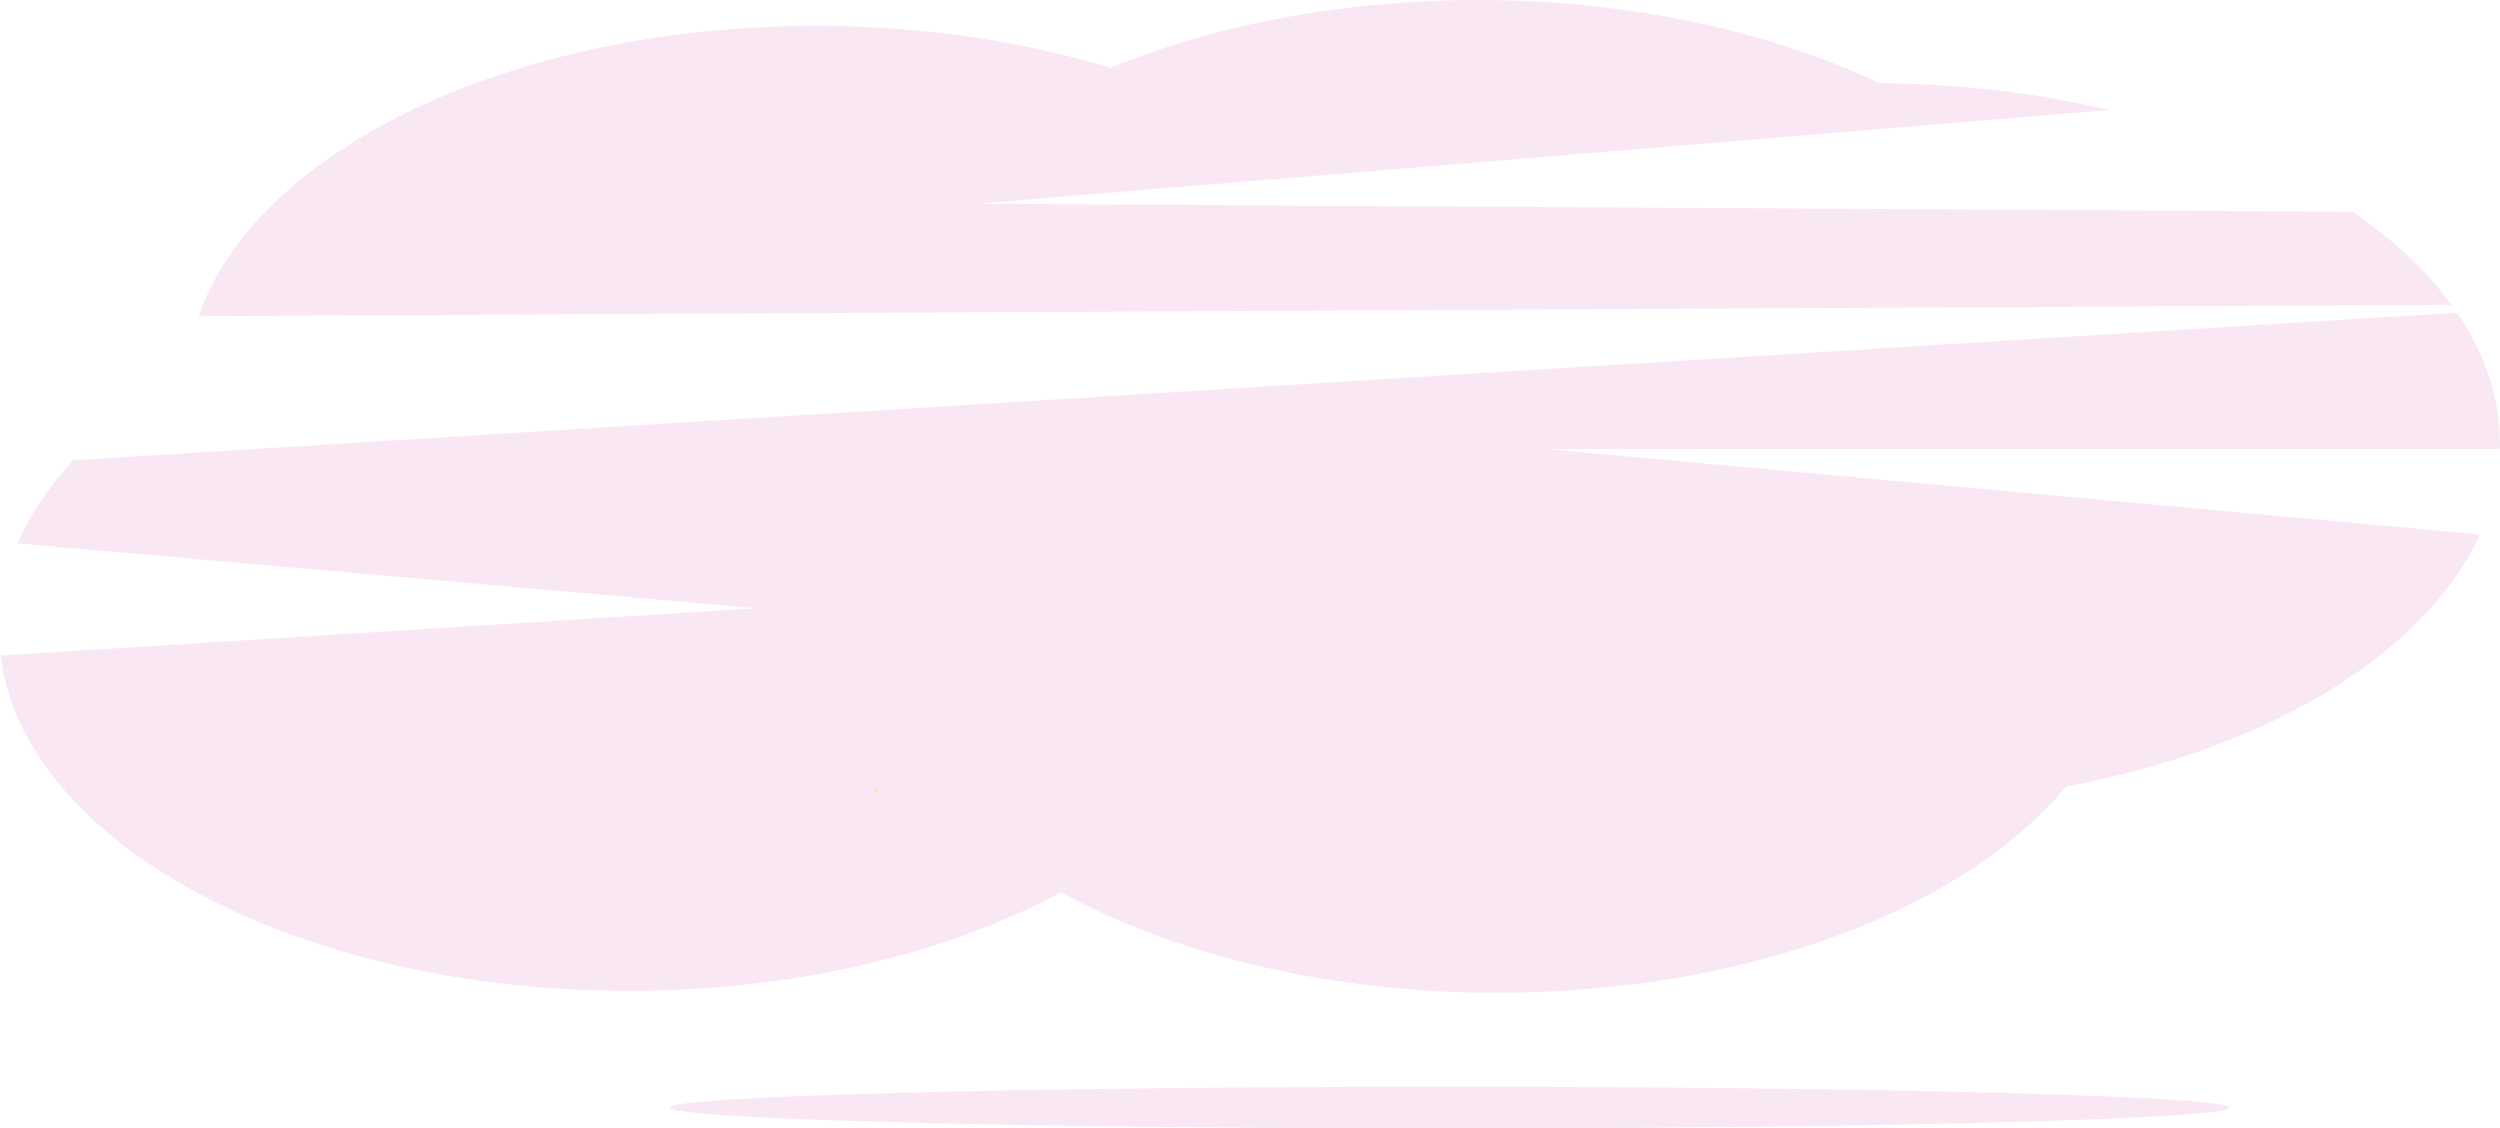 <svg width="3671" height="1657" viewBox="0 0 3671 1657" fill="none" xmlns="http://www.w3.org/2000/svg">
<path opacity="0.1" d="M3599.95 447.69C3563.63 397.968 3514.54 351.842 3454.4 310.935L1434.67 299.197L3097.57 161.5C2990.14 136.285 2875.78 122.912 2760.16 122.046C2601.08 47.08 2405.21 4.391 2201.68 0.331C1998.15 -3.729 1797.83 31.057 1630.53 99.513C1496.8 58.97 1348.56 37.898 1198.19 38.06C749.425 38.06 375.498 221.315 291.624 464.303L3599.95 447.69Z" fill="#C51B8A"/>
<path opacity="0.1" d="M3670.97 651.492C3671.07 585.592 3649.71 520.293 3608.04 459.142L107.614 675.767C71.645 714.258 44.126 755.29 25.719 797.875L1109.77 893.129L0.911 962.592C34.267 1237.68 434.252 1454.9 922.872 1454.9C1168.83 1454.9 1392.35 1399.86 1557.94 1310.09C1724.06 1401.56 1949.73 1457.81 2198.33 1457.81C2567.22 1457.81 2885.59 1333.98 3033.84 1154.94C3331.3 1099.29 3562.35 959.54 3641.43 784.704L2270.6 659.359H3670.83C3670.9 656.736 3670.97 654.114 3670.97 651.492Z" fill="#C51B8A"/>
<path d="M1560.29 1131.55C1561.69 1132.31 1562.91 1132.77 1563.02 1132.55C1563.13 1132.33 1562.07 1131.55 1560.68 1130.82C1559.29 1130.09 1559.83 1130.61 1559.68 1130.82C1559.53 1131.03 1558.9 1130.79 1560.29 1131.55Z" fill="#FFD037"/>
<path d="M1285.46 1160.54C1287.78 1161.59 1289.8 1162.23 1289.99 1161.92C1290.17 1161.62 1288.41 1160.54 1286.11 1159.52C1283.81 1158.51 1284.7 1159.23 1284.45 1159.52C1284.2 1159.81 1283.16 1159.48 1285.46 1160.54Z" fill="#FFD037"/>
<path opacity="0.1" d="M2128.67 1657C2760.8 1657 3273.24 1643.3 3273.24 1626.4C3273.24 1609.49 2760.8 1595.79 2128.67 1595.79C1496.54 1595.79 984.093 1609.49 984.093 1626.4C984.093 1643.3 1496.54 1657 2128.67 1657Z" fill="#C51B8A"/>
</svg>
